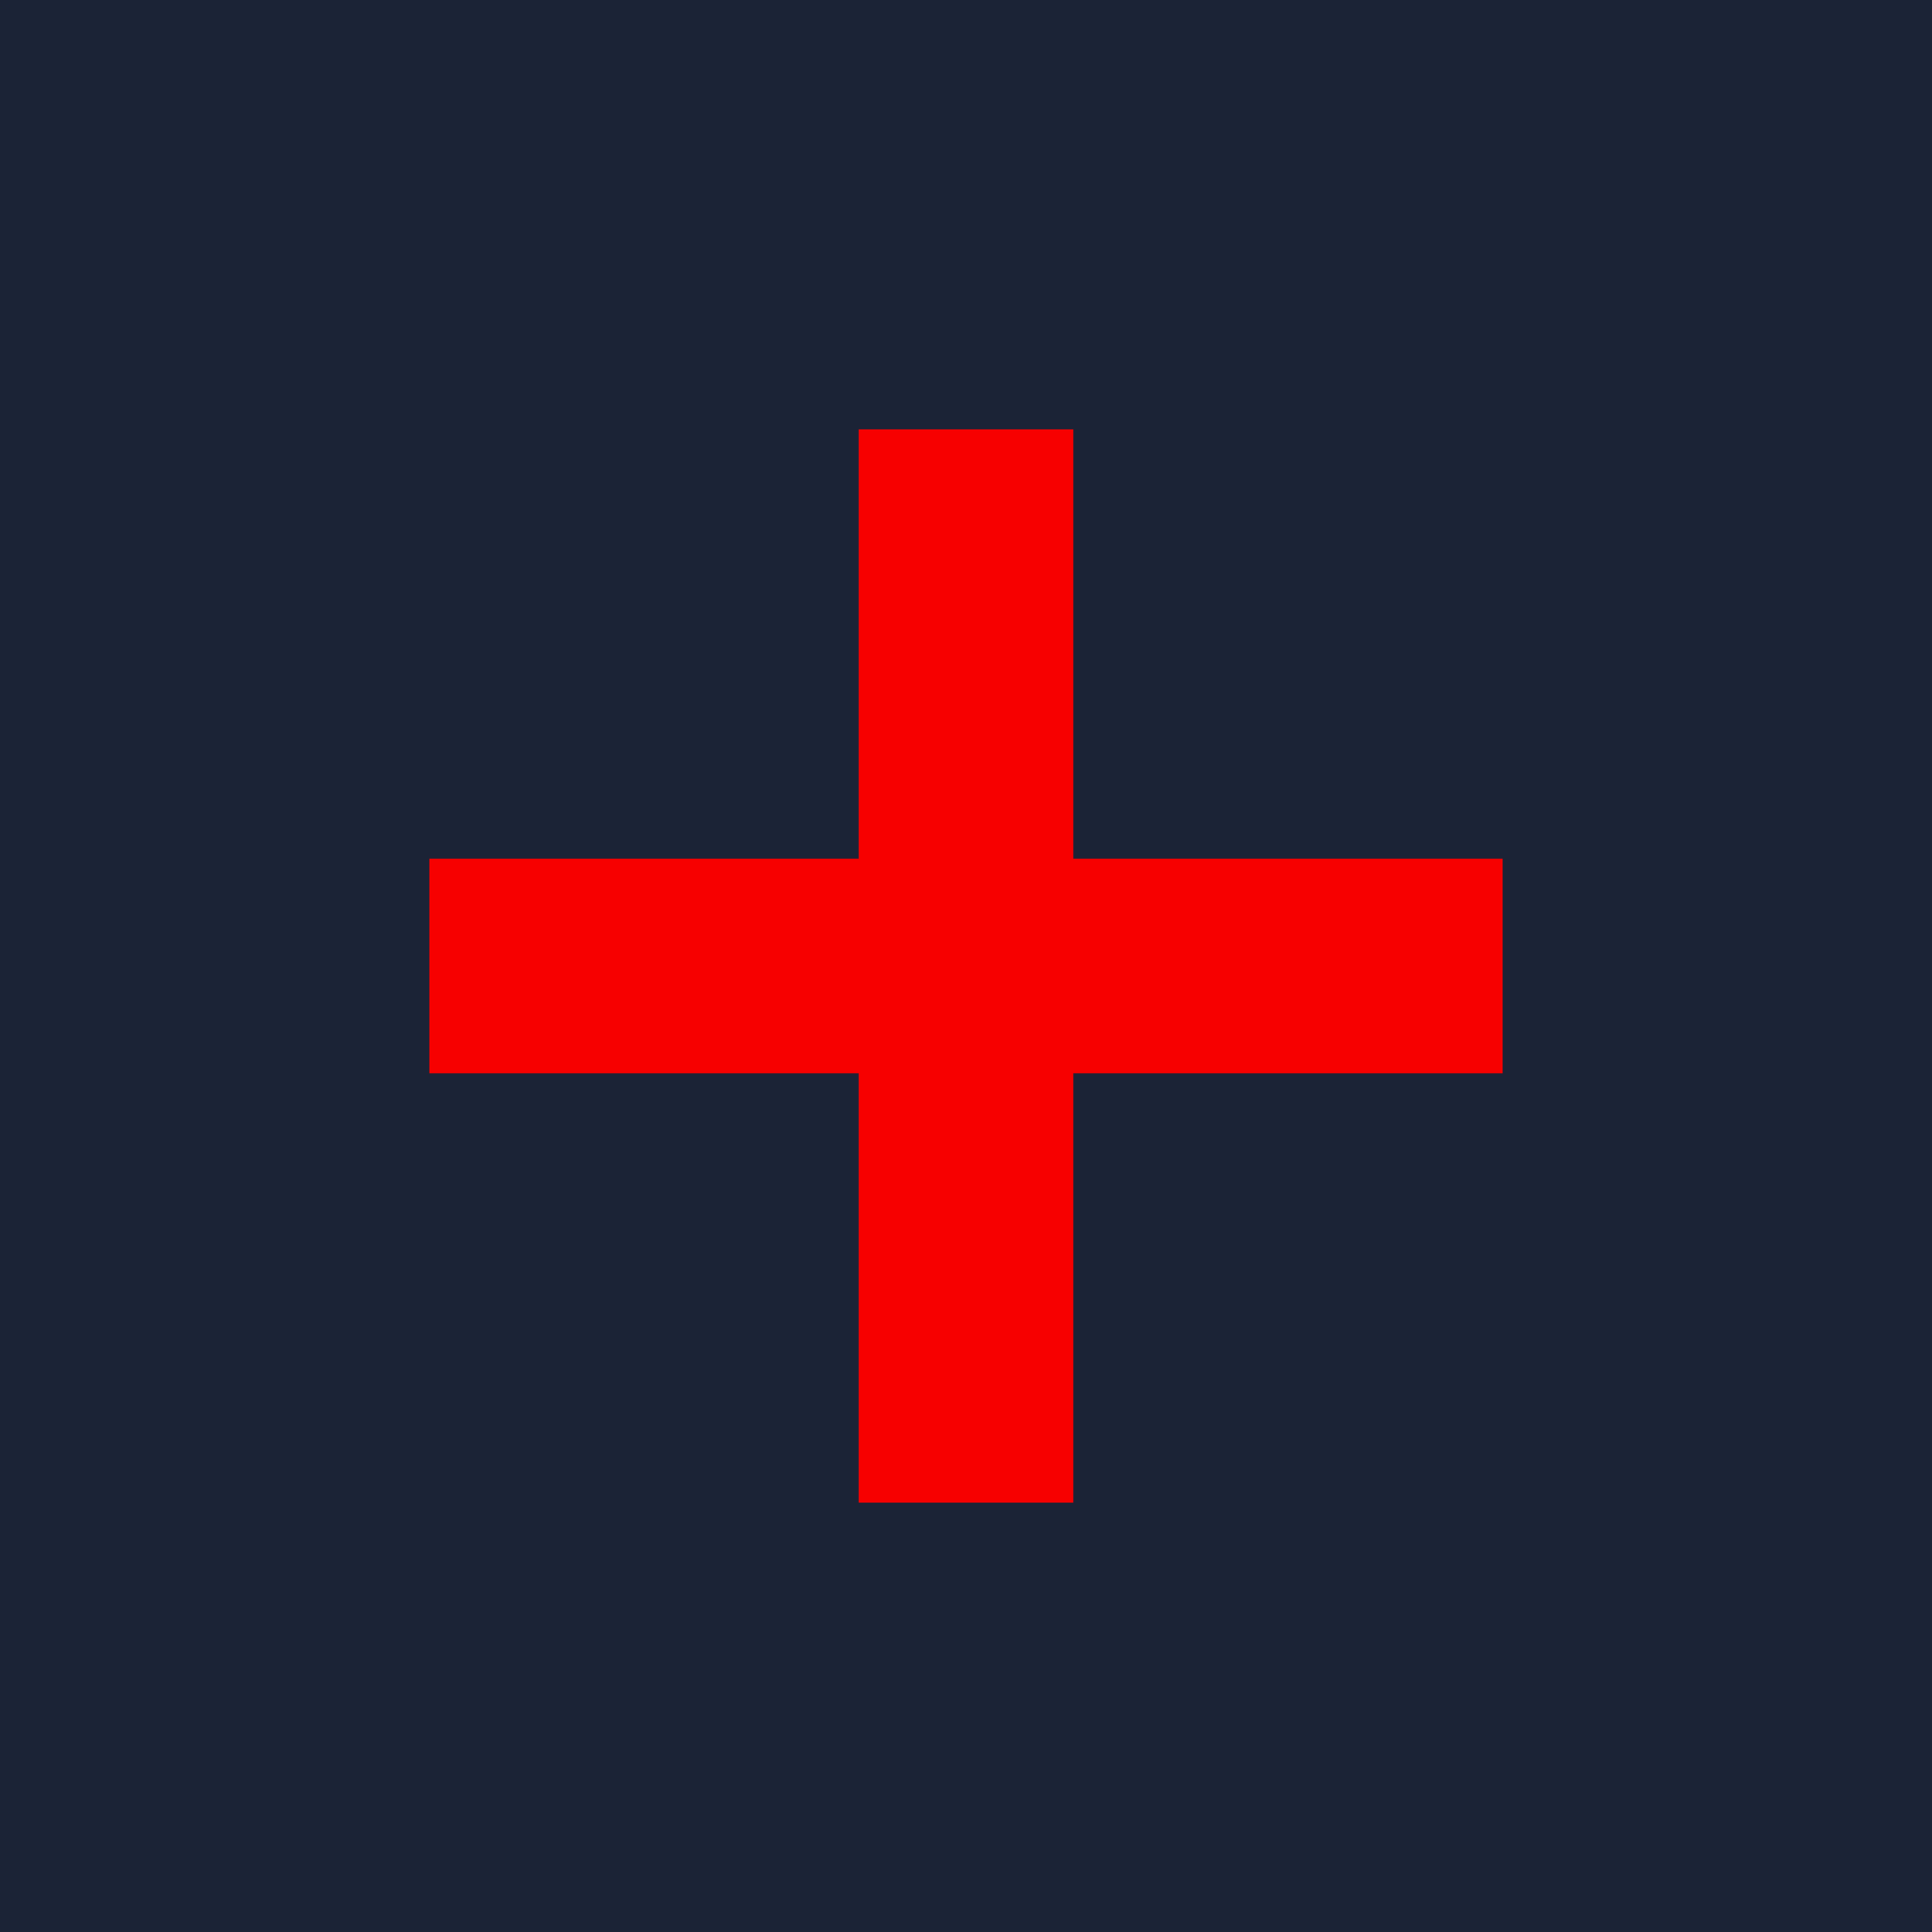 <!-- by TradingView --><svg width="18" height="18" viewBox="0 0 18 18" xmlns="http://www.w3.org/2000/svg"><path fill="#1B2336" d="M0 0h18v18H0z"/><path d="M8 4v4H4v2h4v4h2v-4h4V8h-4V4H8Z" fill="#F70000"/></svg>